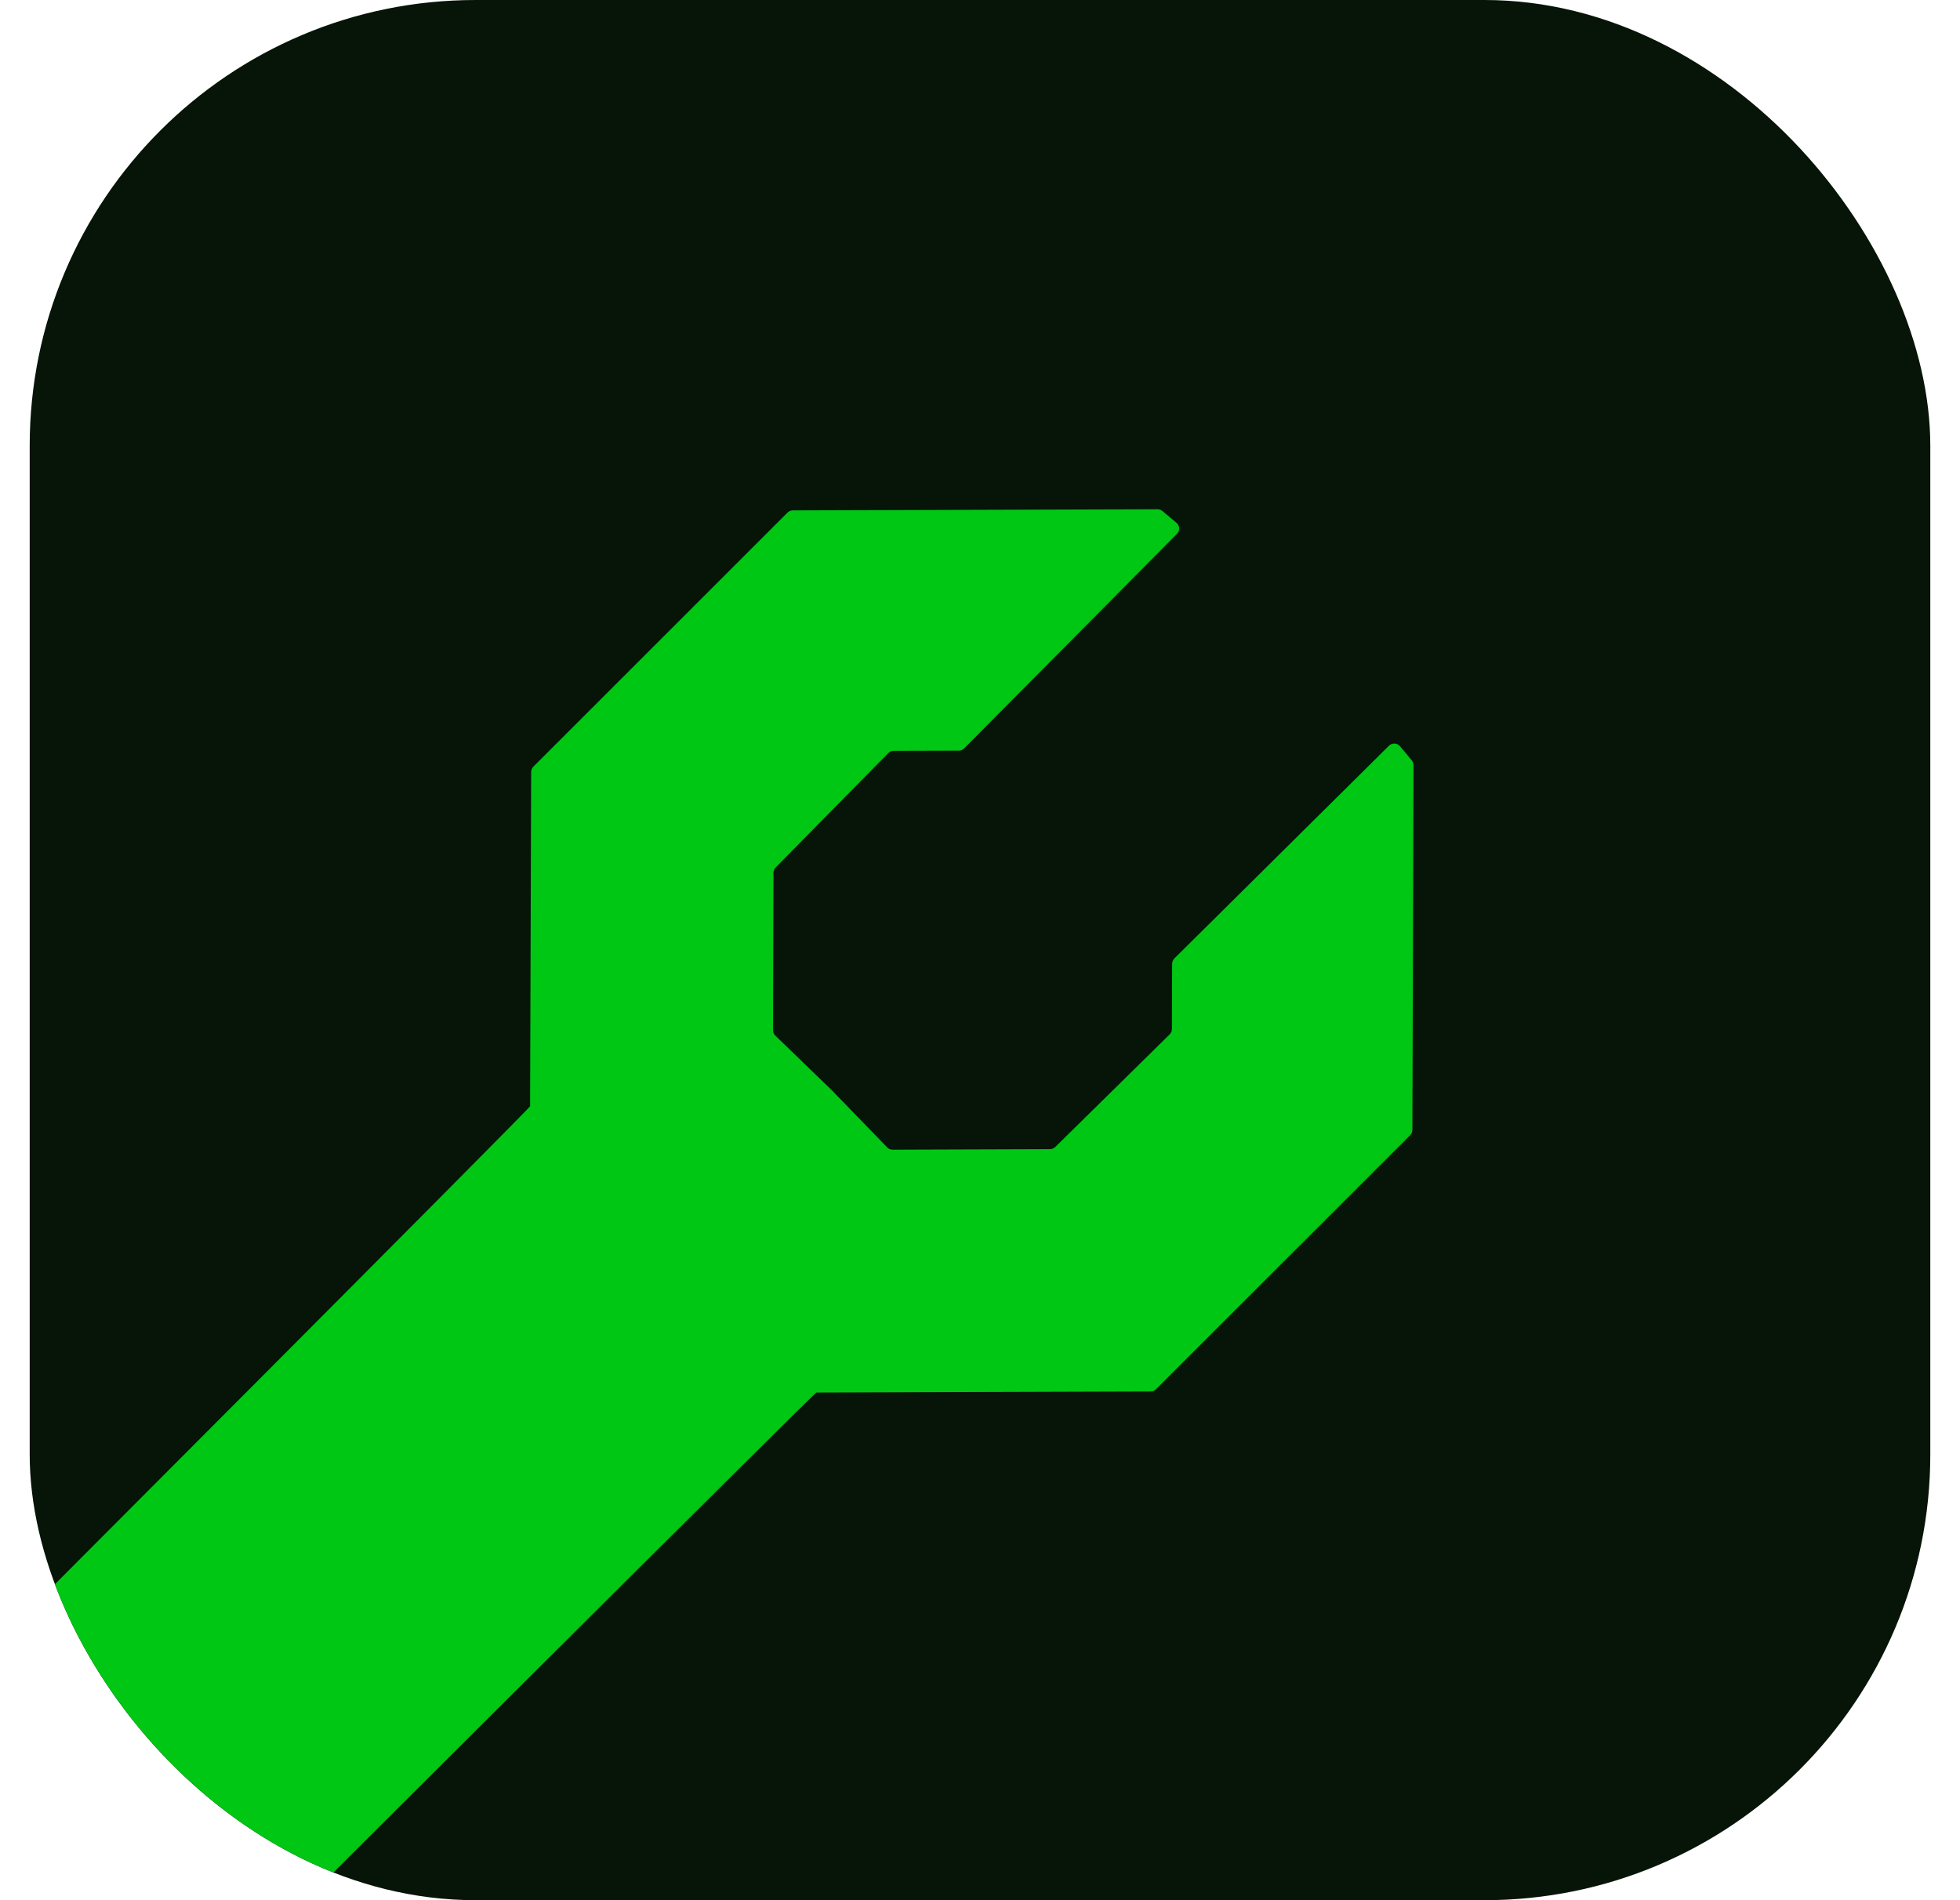 <svg width="33" height="32" viewBox="0 0 33 32" fill="none" xmlns="http://www.w3.org/2000/svg">
<g clip-path="url(#clip0_102_4)">
<rect x="0.5" width="32" height="32" rx="7.507" fill="#071408"/>
<path d="M8.943 13.001L8.925 18.629C8.925 18.663 -0.279 27.885 -0.302 27.909L4.467 32.678C4.491 32.654 13.713 23.451 13.746 23.451L19.375 23.433C19.408 23.433 19.44 23.419 19.464 23.395L23.743 19.117C23.766 19.093 23.78 19.061 23.78 19.027L23.799 12.886C23.799 12.857 23.789 12.828 23.77 12.805L23.572 12.567C23.524 12.51 23.438 12.506 23.385 12.559L19.772 16.141C19.748 16.165 19.735 16.198 19.735 16.232L19.731 17.329C19.731 17.363 19.717 17.396 19.693 17.42L17.767 19.316C17.743 19.339 17.711 19.352 17.678 19.352L15.028 19.361C14.993 19.361 14.96 19.347 14.937 19.322L14.01 18.365L13.053 17.439C13.029 17.415 13.015 17.382 13.015 17.348L13.023 14.698C13.023 14.665 13.036 14.633 13.06 14.609L14.956 12.682C14.98 12.658 15.012 12.644 15.046 12.644L16.144 12.641C16.178 12.641 16.21 12.627 16.234 12.603L19.817 8.99C19.869 8.937 19.865 8.851 19.808 8.804L19.57 8.605C19.548 8.586 19.519 8.576 19.489 8.576L13.348 8.595C13.314 8.596 13.282 8.609 13.258 8.633L8.98 12.911C8.956 12.935 8.943 12.967 8.943 13.001Z" fill="#00C614"/>
</g>
<defs>
<clipPath id="clip0_102_4">
<rect x="0.5" width="32" height="32" rx="7.507" fill="white"/>
</clipPath>
</defs>
</svg>
